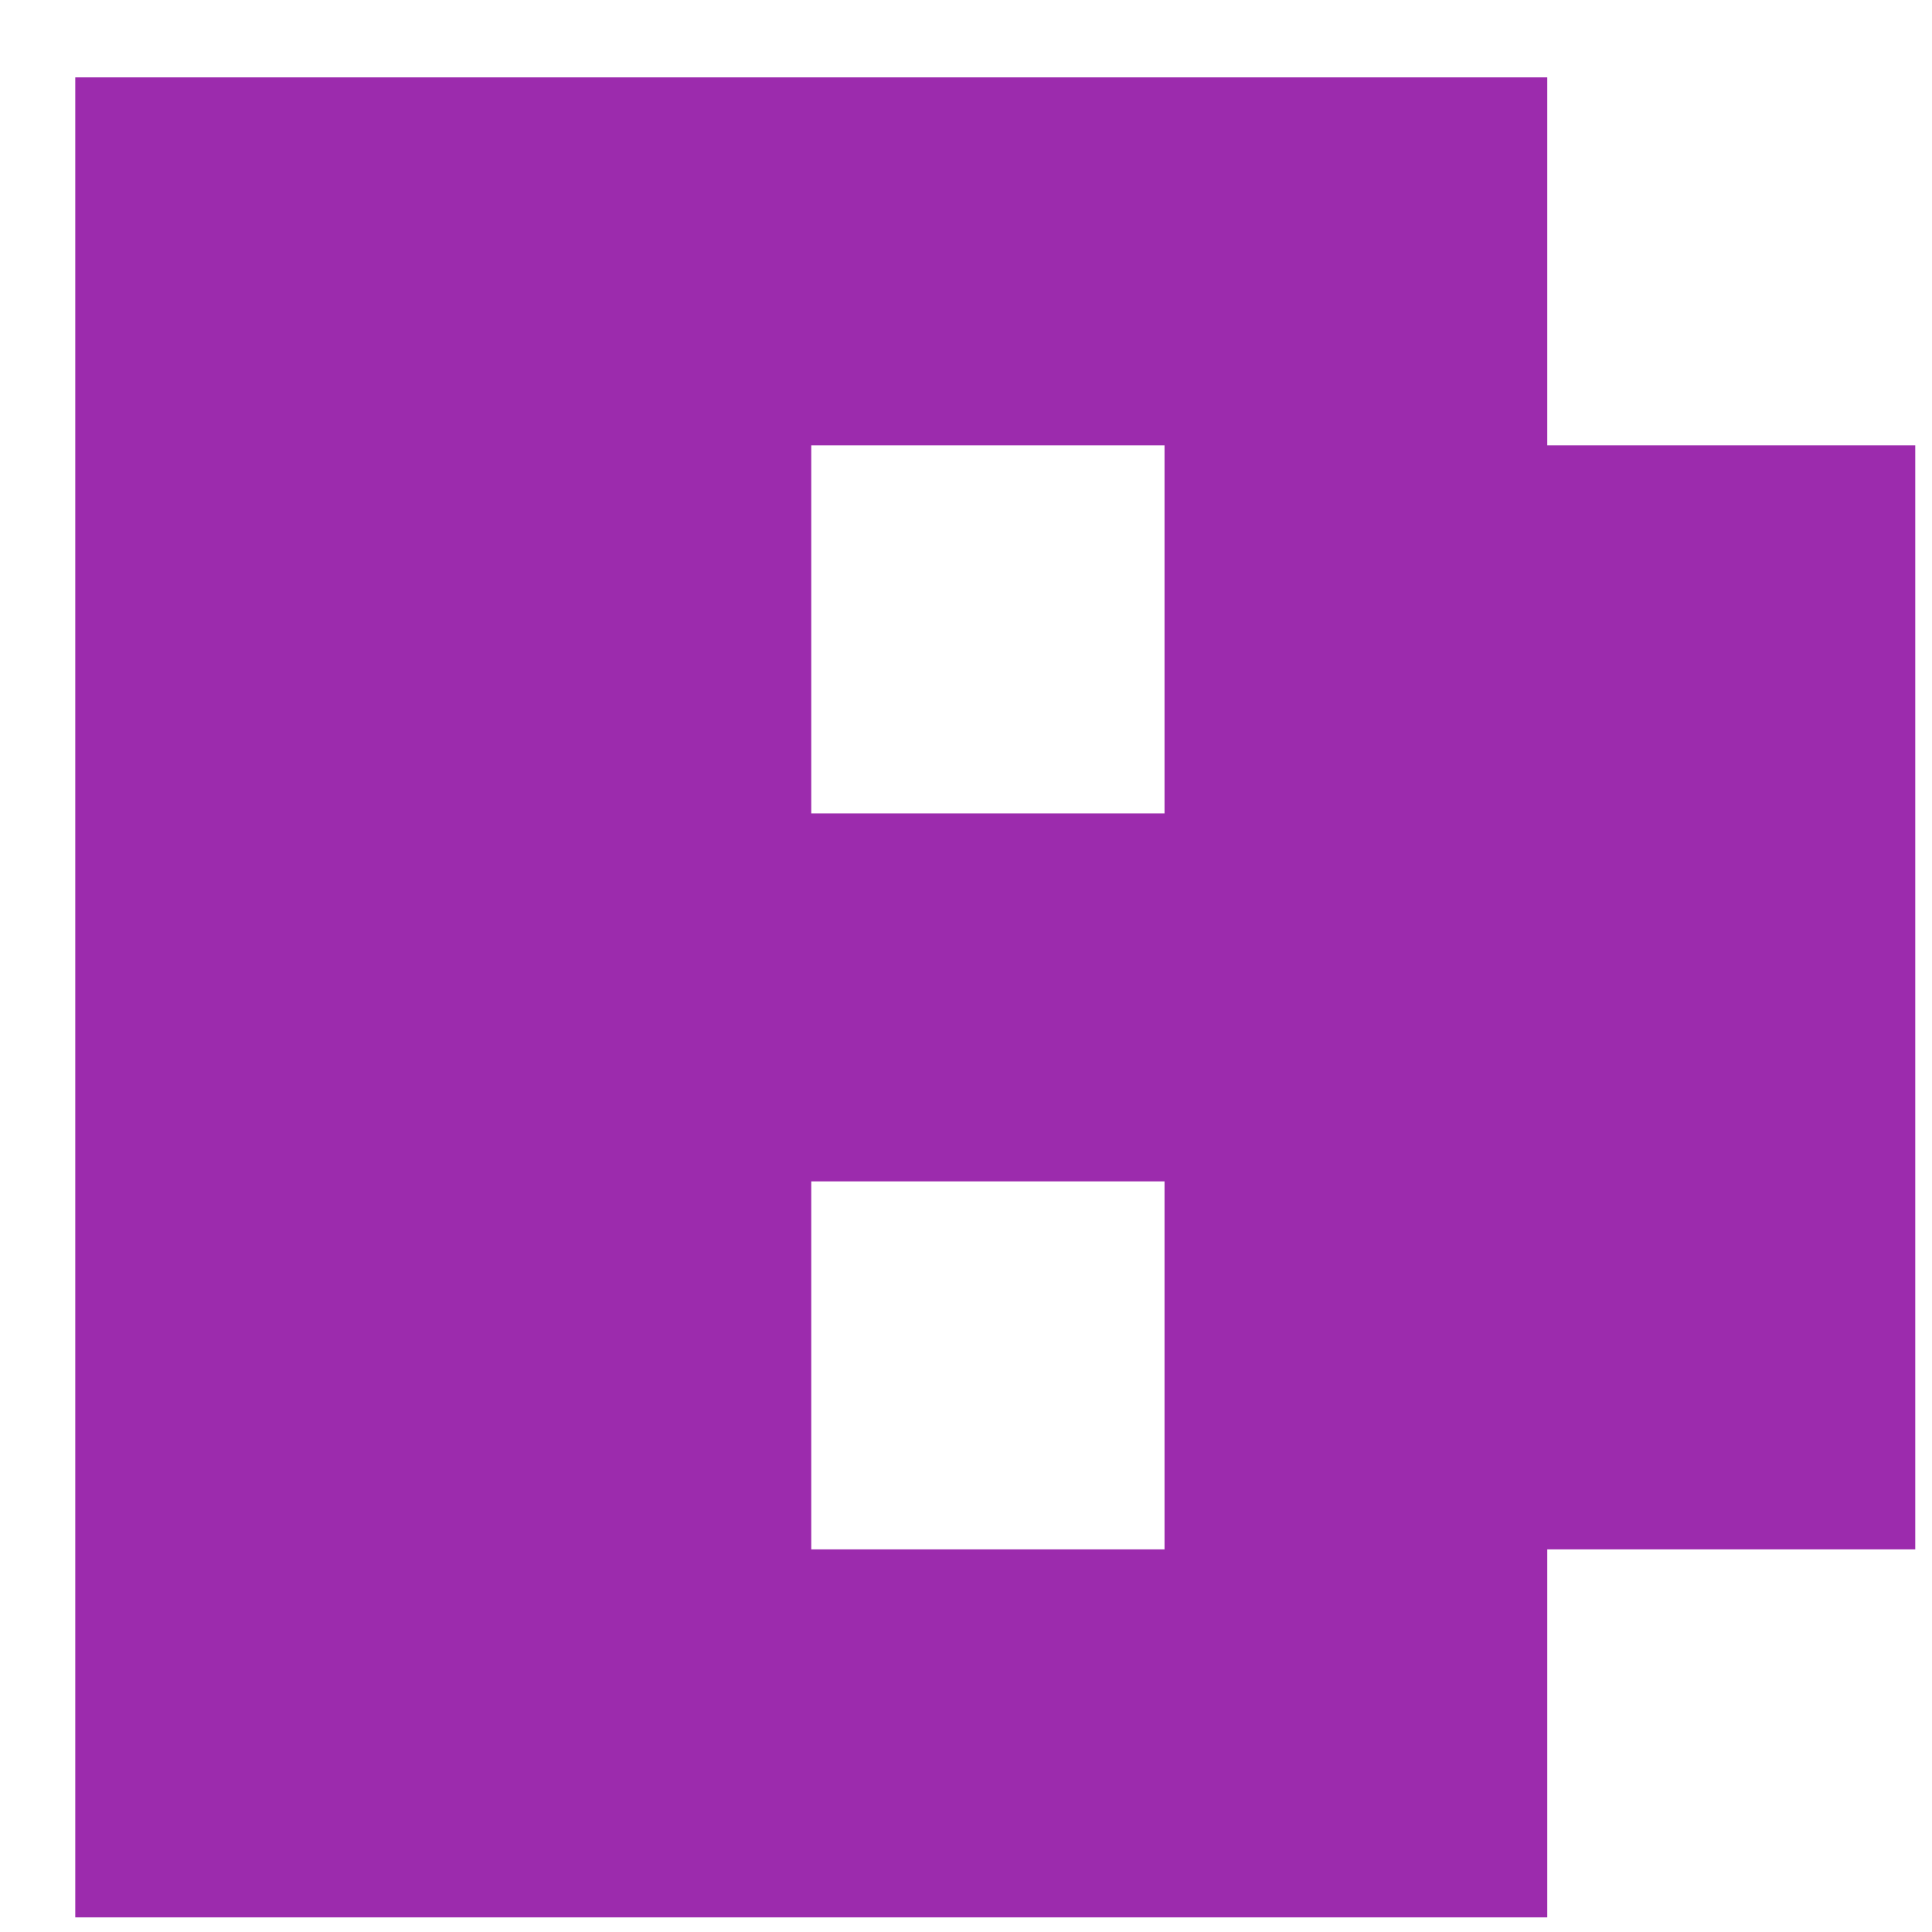 <svg width="21" height="21" viewBox="0 0 21 21" fill="none" xmlns="http://www.w3.org/2000/svg">
<path d="M0.818 20.841V0.841H16.818V4.841H20.818V16.841H16.818V20.841H0.818ZM8.818 8.841H12.658V4.841H8.818V8.841ZM8.818 16.841H12.658V12.841H8.818V16.841Z" fill="#9C2BAD"/>
</svg>
